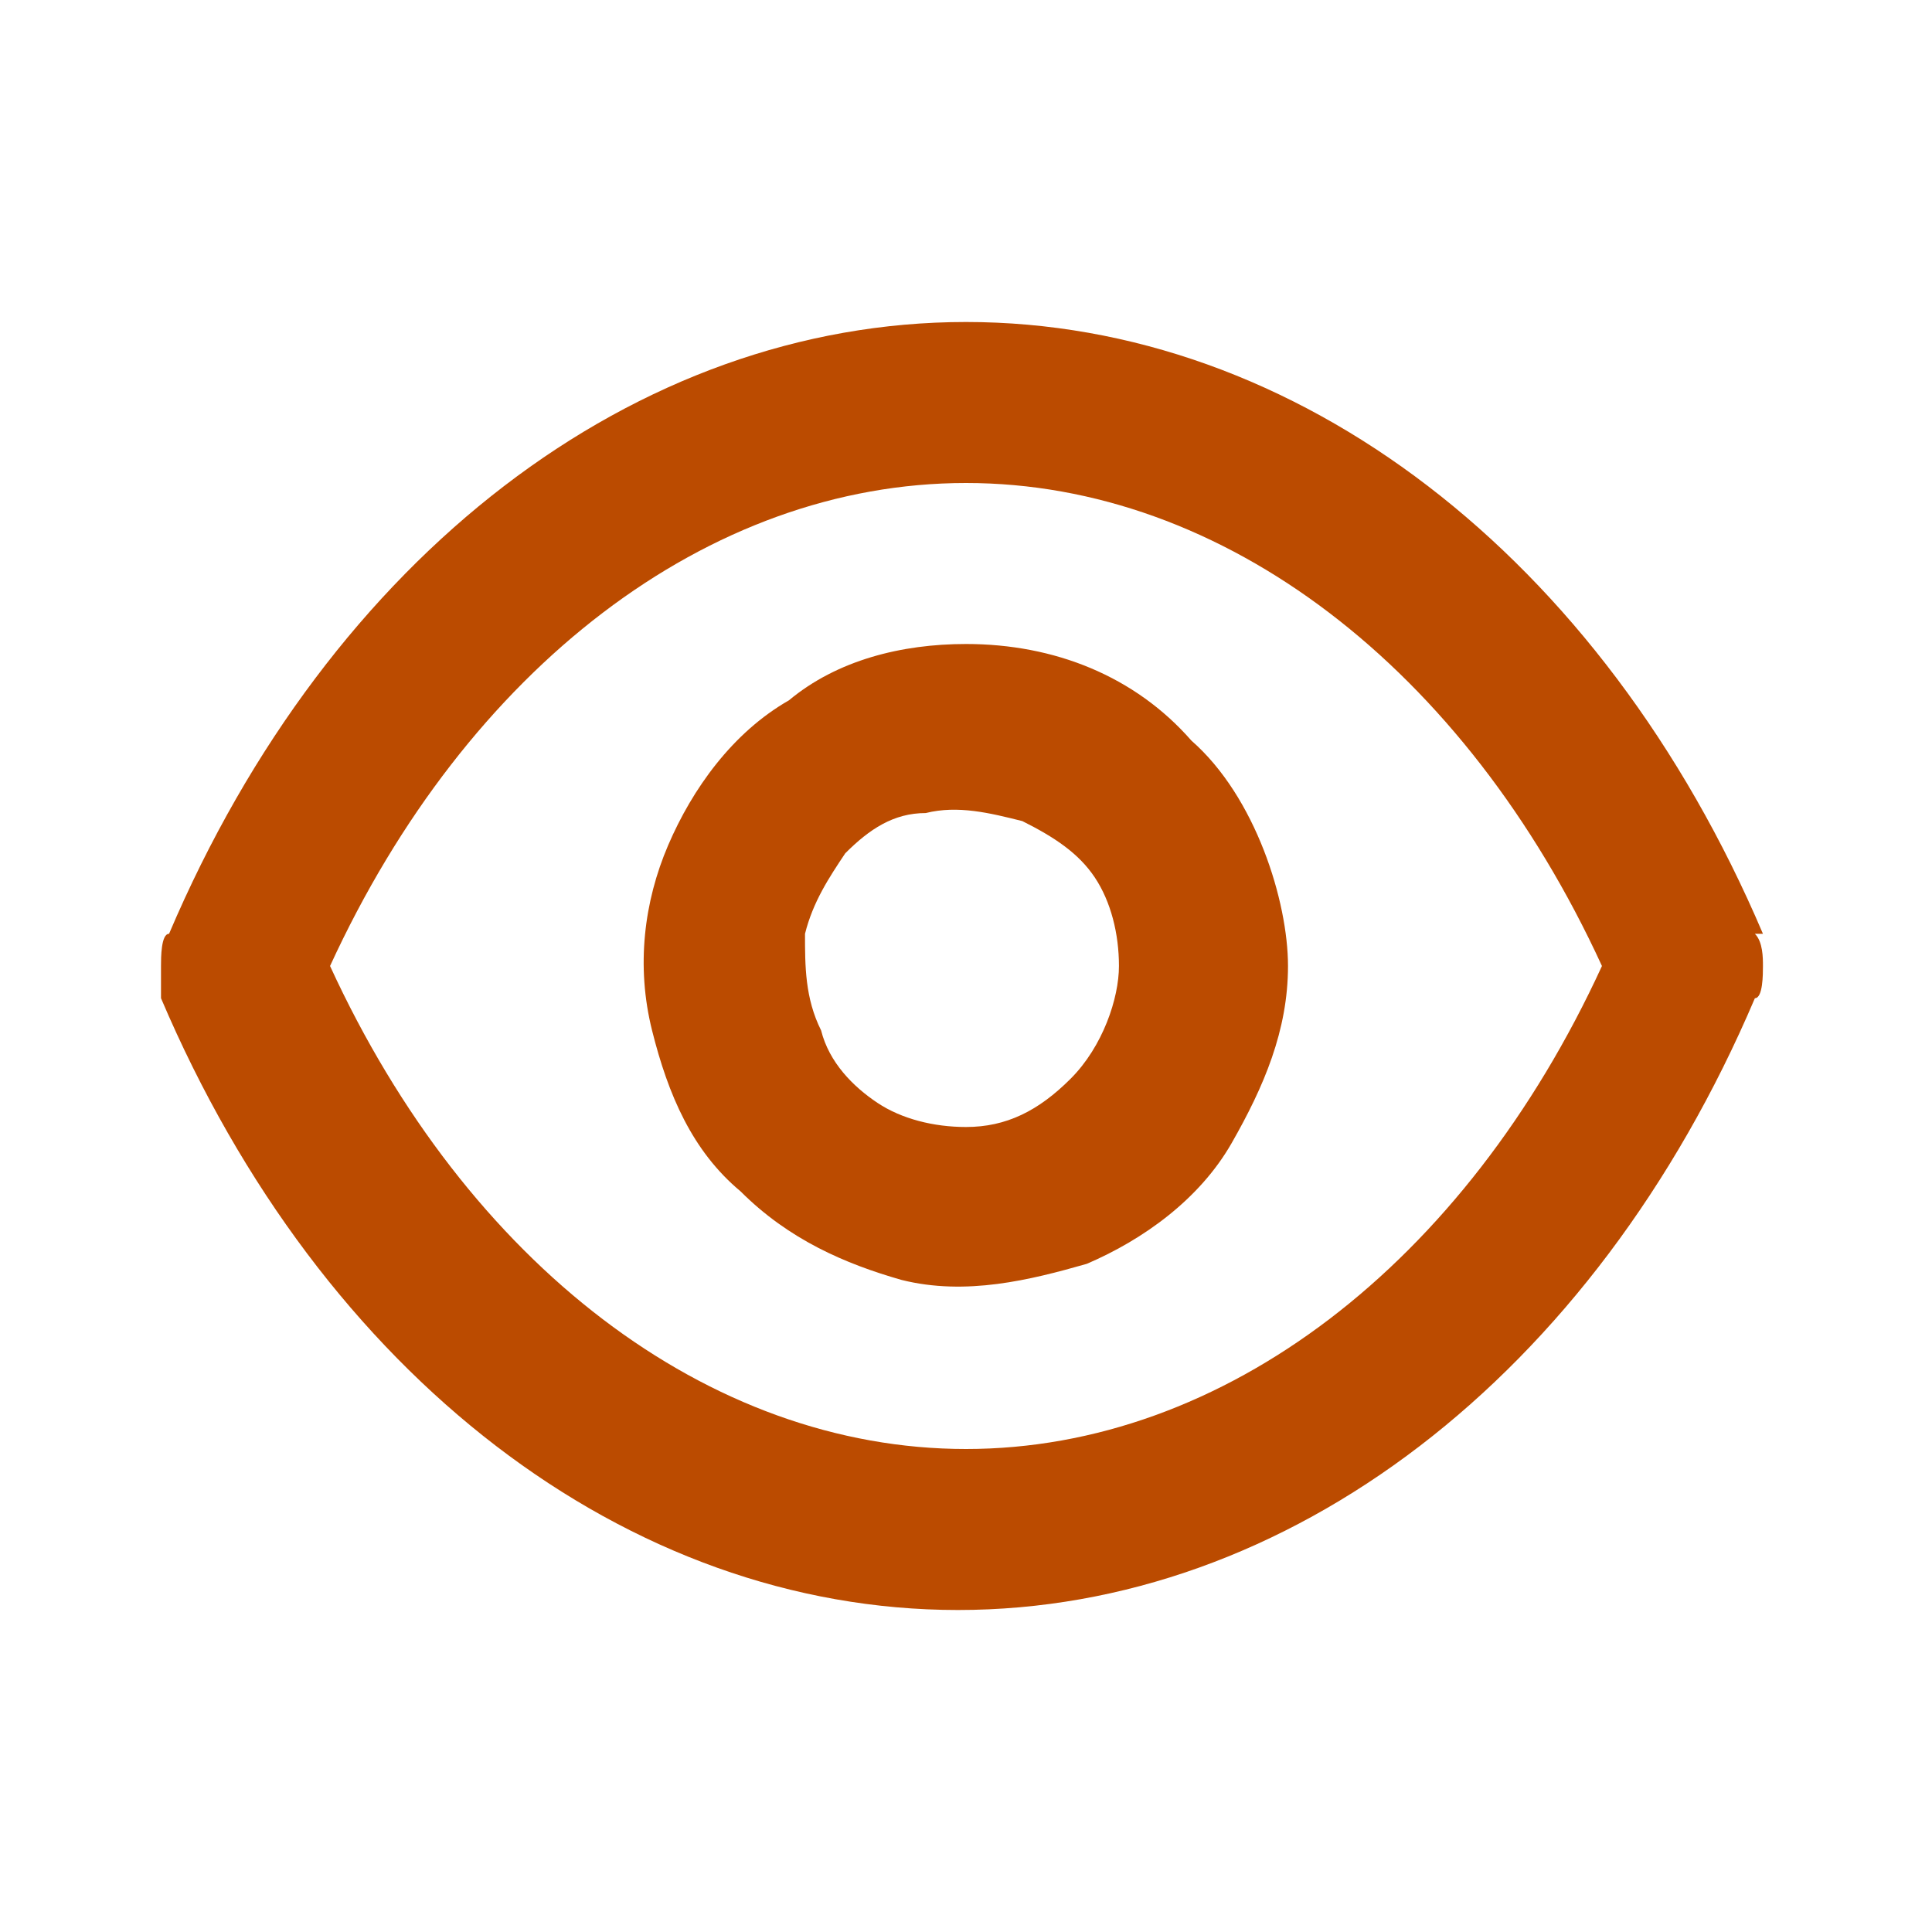 <?xml version="1.0" encoding="UTF-8"?>
<svg id="Capa_1" xmlns="http://www.w3.org/2000/svg" version="1.1" viewBox="0 0 24 24">
  <!-- Generator: Adobe Illustrator 29.1.0, SVG Export Plug-In . SVG Version: 2.1.0 Build 142)  -->
  <defs>
    <style>
      .st0 {
        fill: #bb4b00;
      }
    </style>
  </defs>
  <path class="st0" d="M21.9,11.6c-2-4.7-5.8-7.6-9.9-7.6s-7.9,2.9-9.9,7.6c-.1,0-.1.3-.1.4s0,.3,0,.4c2,4.7,5.8,7.6,9.9,7.6s7.9-2.9,9.9-7.6c.1,0,.1-.3.1-.4s0-.3-.1-.4ZM12,18c-3.2,0-6.2-2.3-7.9-6,1.7-3.7,4.7-6,7.9-6s6.2,2.3,7.9,6c-1.7,3.7-4.7,6-7.9,6ZM12,8c-.8,0-1.6.2-2.2.7-.7.4-1.2,1.1-1.5,1.8s-.4,1.5-.2,2.3c.2.8.5,1.5,1.1,2,.6.6,1.3.9,2,1.1.8.2,1.6,0,2.3-.2.7-.3,1.4-.8,1.8-1.5.4-.7.7-1.4.7-2.2s-.4-2.1-1.2-2.8c-.7-.8-1.7-1.2-2.8-1.2ZM12,14c-.4,0-.8-.1-1.1-.3s-.6-.5-.7-.9c-.2-.4-.2-.8-.2-1.2.1-.4.3-.7.5-1,.3-.3.6-.5,1-.5.4-.1.8,0,1.2.1.4.2.7.4.9.7s.3.7.3,1.1-.2,1-.6,1.4-.8.6-1.3.6Z"/>
</svg>